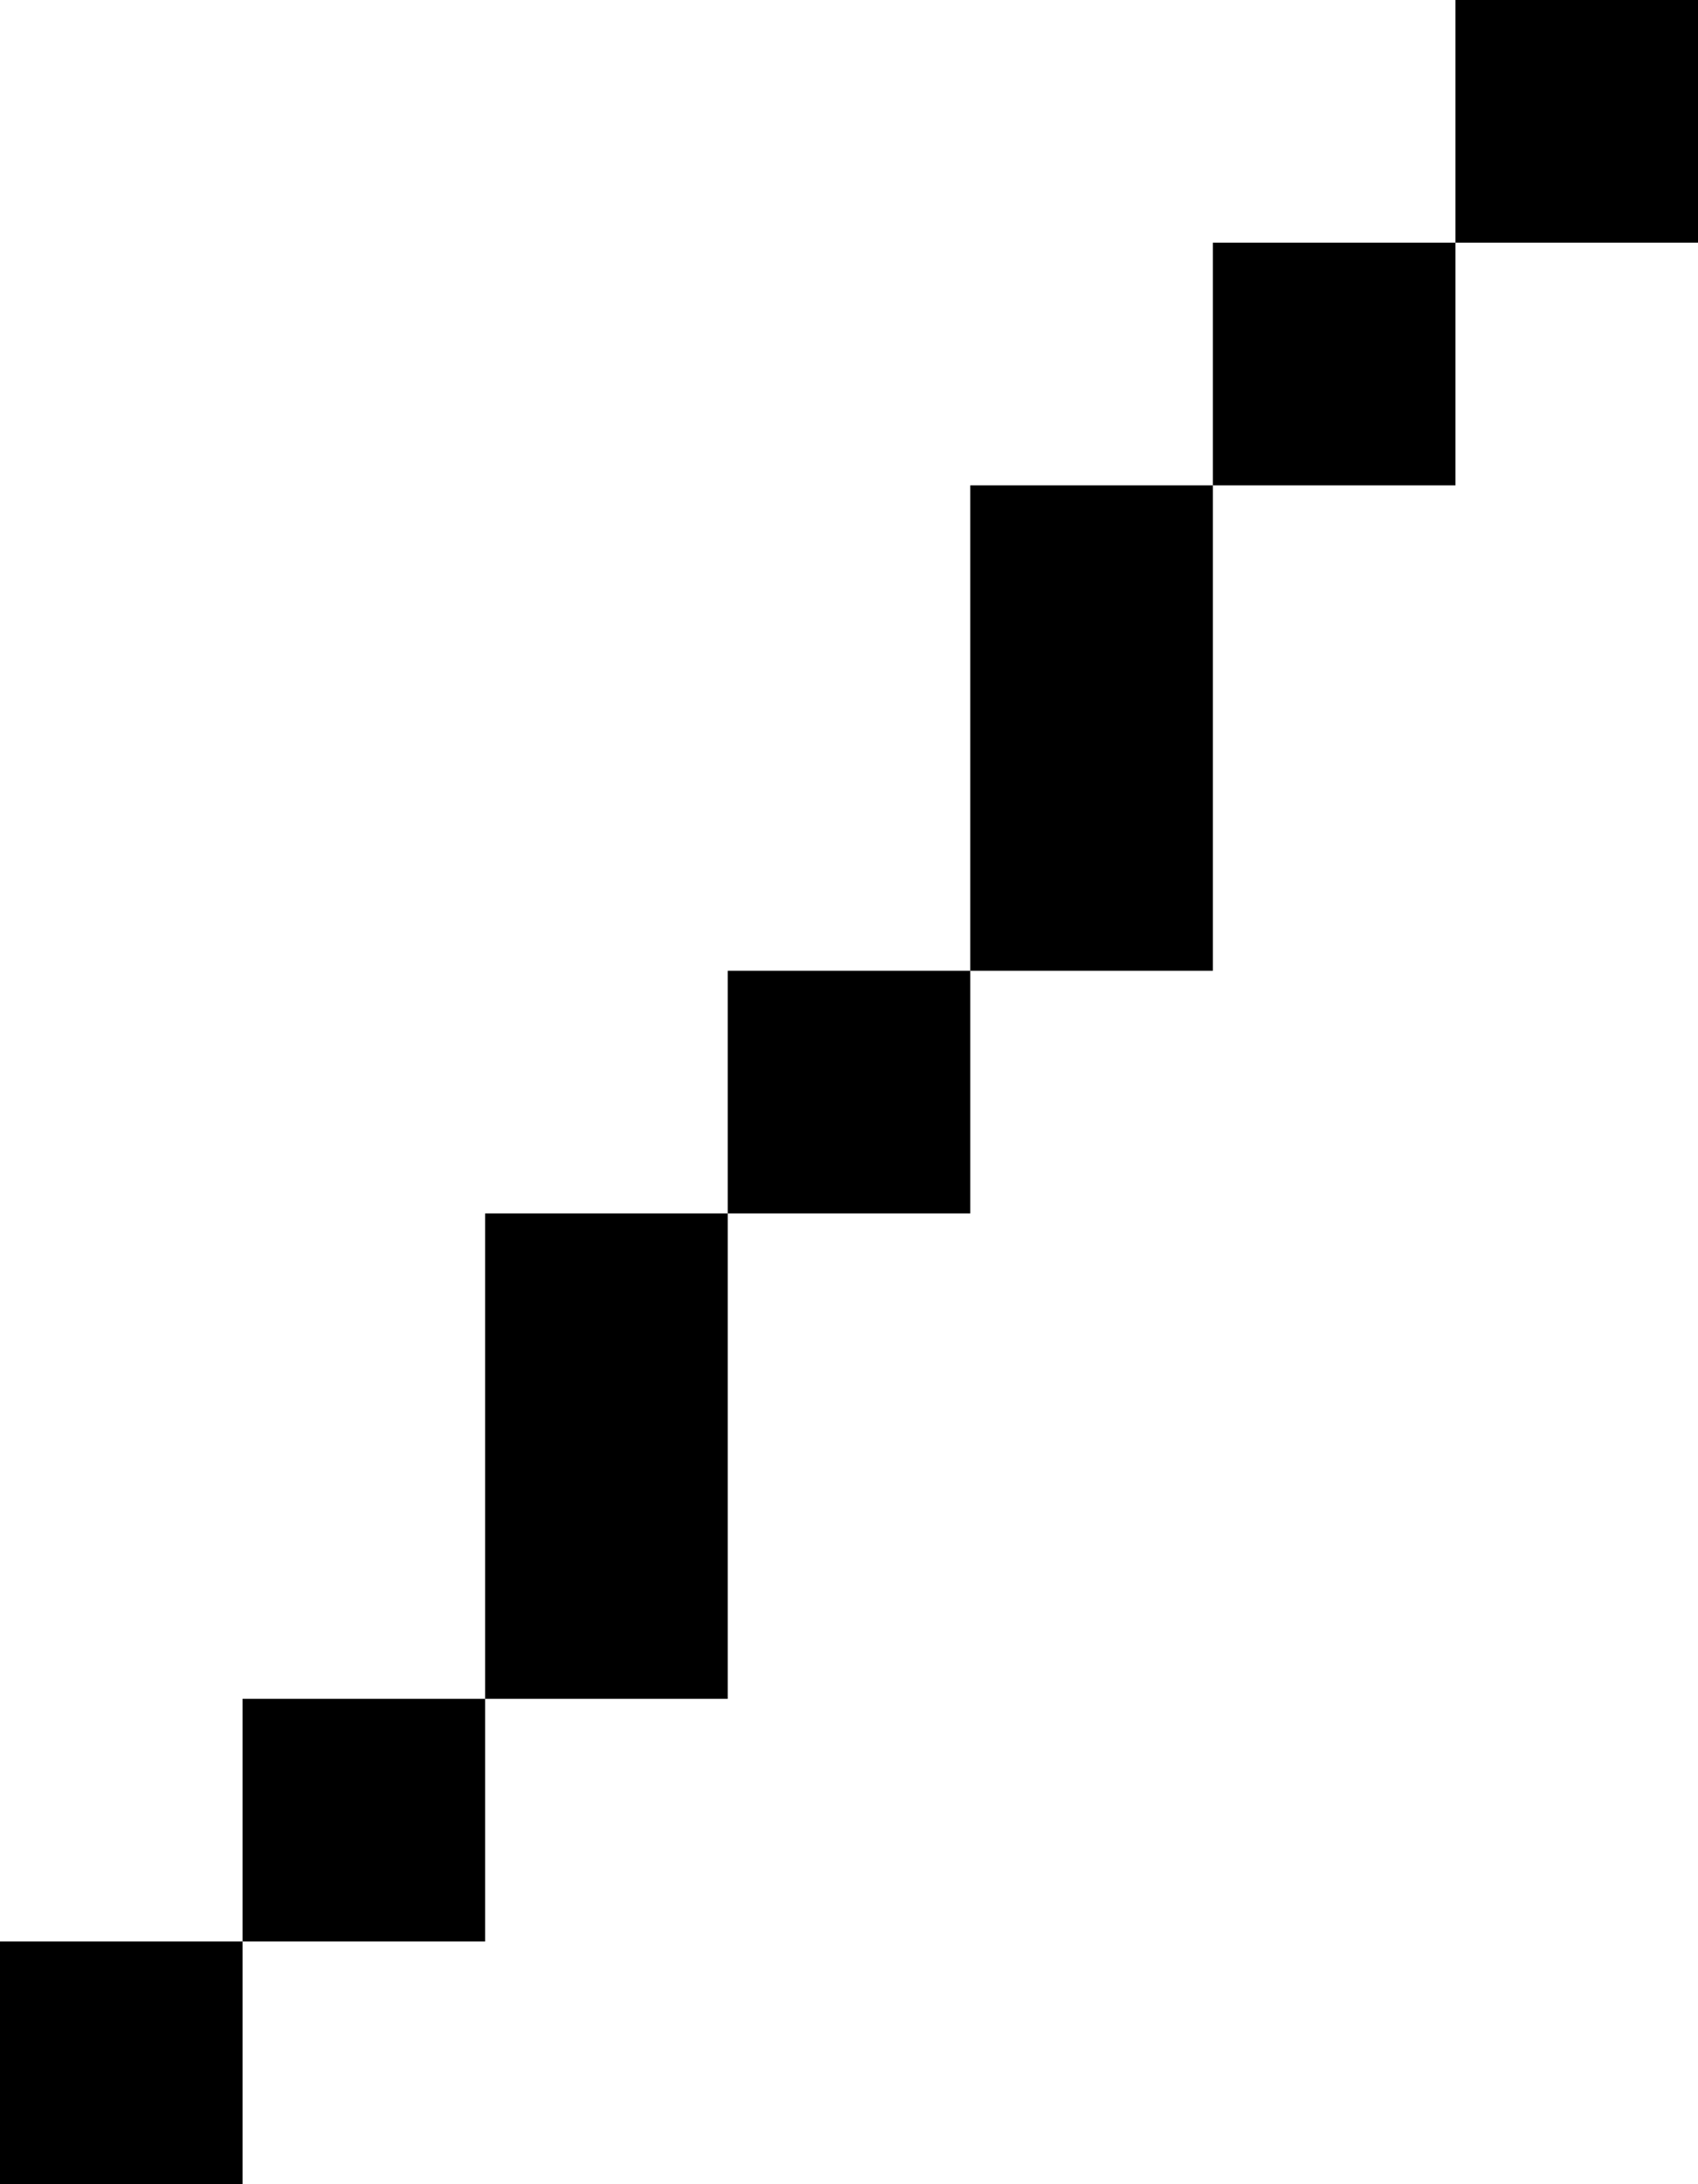 <svg viewBox='0,0,7,9' xmlns='http://www.w3.org/2000/svg'>
  <path
    d='
      M6,1
      L6,0
      L7,0
      L7,1
      Z
      L6,2
      L5,2
      L5,4
      L4,4
      L4,5
      L3,5
      L3,7
      L2,7
      L2,8
      L1,8
      L1,9
      L0,9
      L0,8
      L1,8
      L1,7
      L2,7
      L2,5
      L3,5
      L3,4
      L4,4
      L4,2
      L5,2
      L5,1'
  />
</svg>